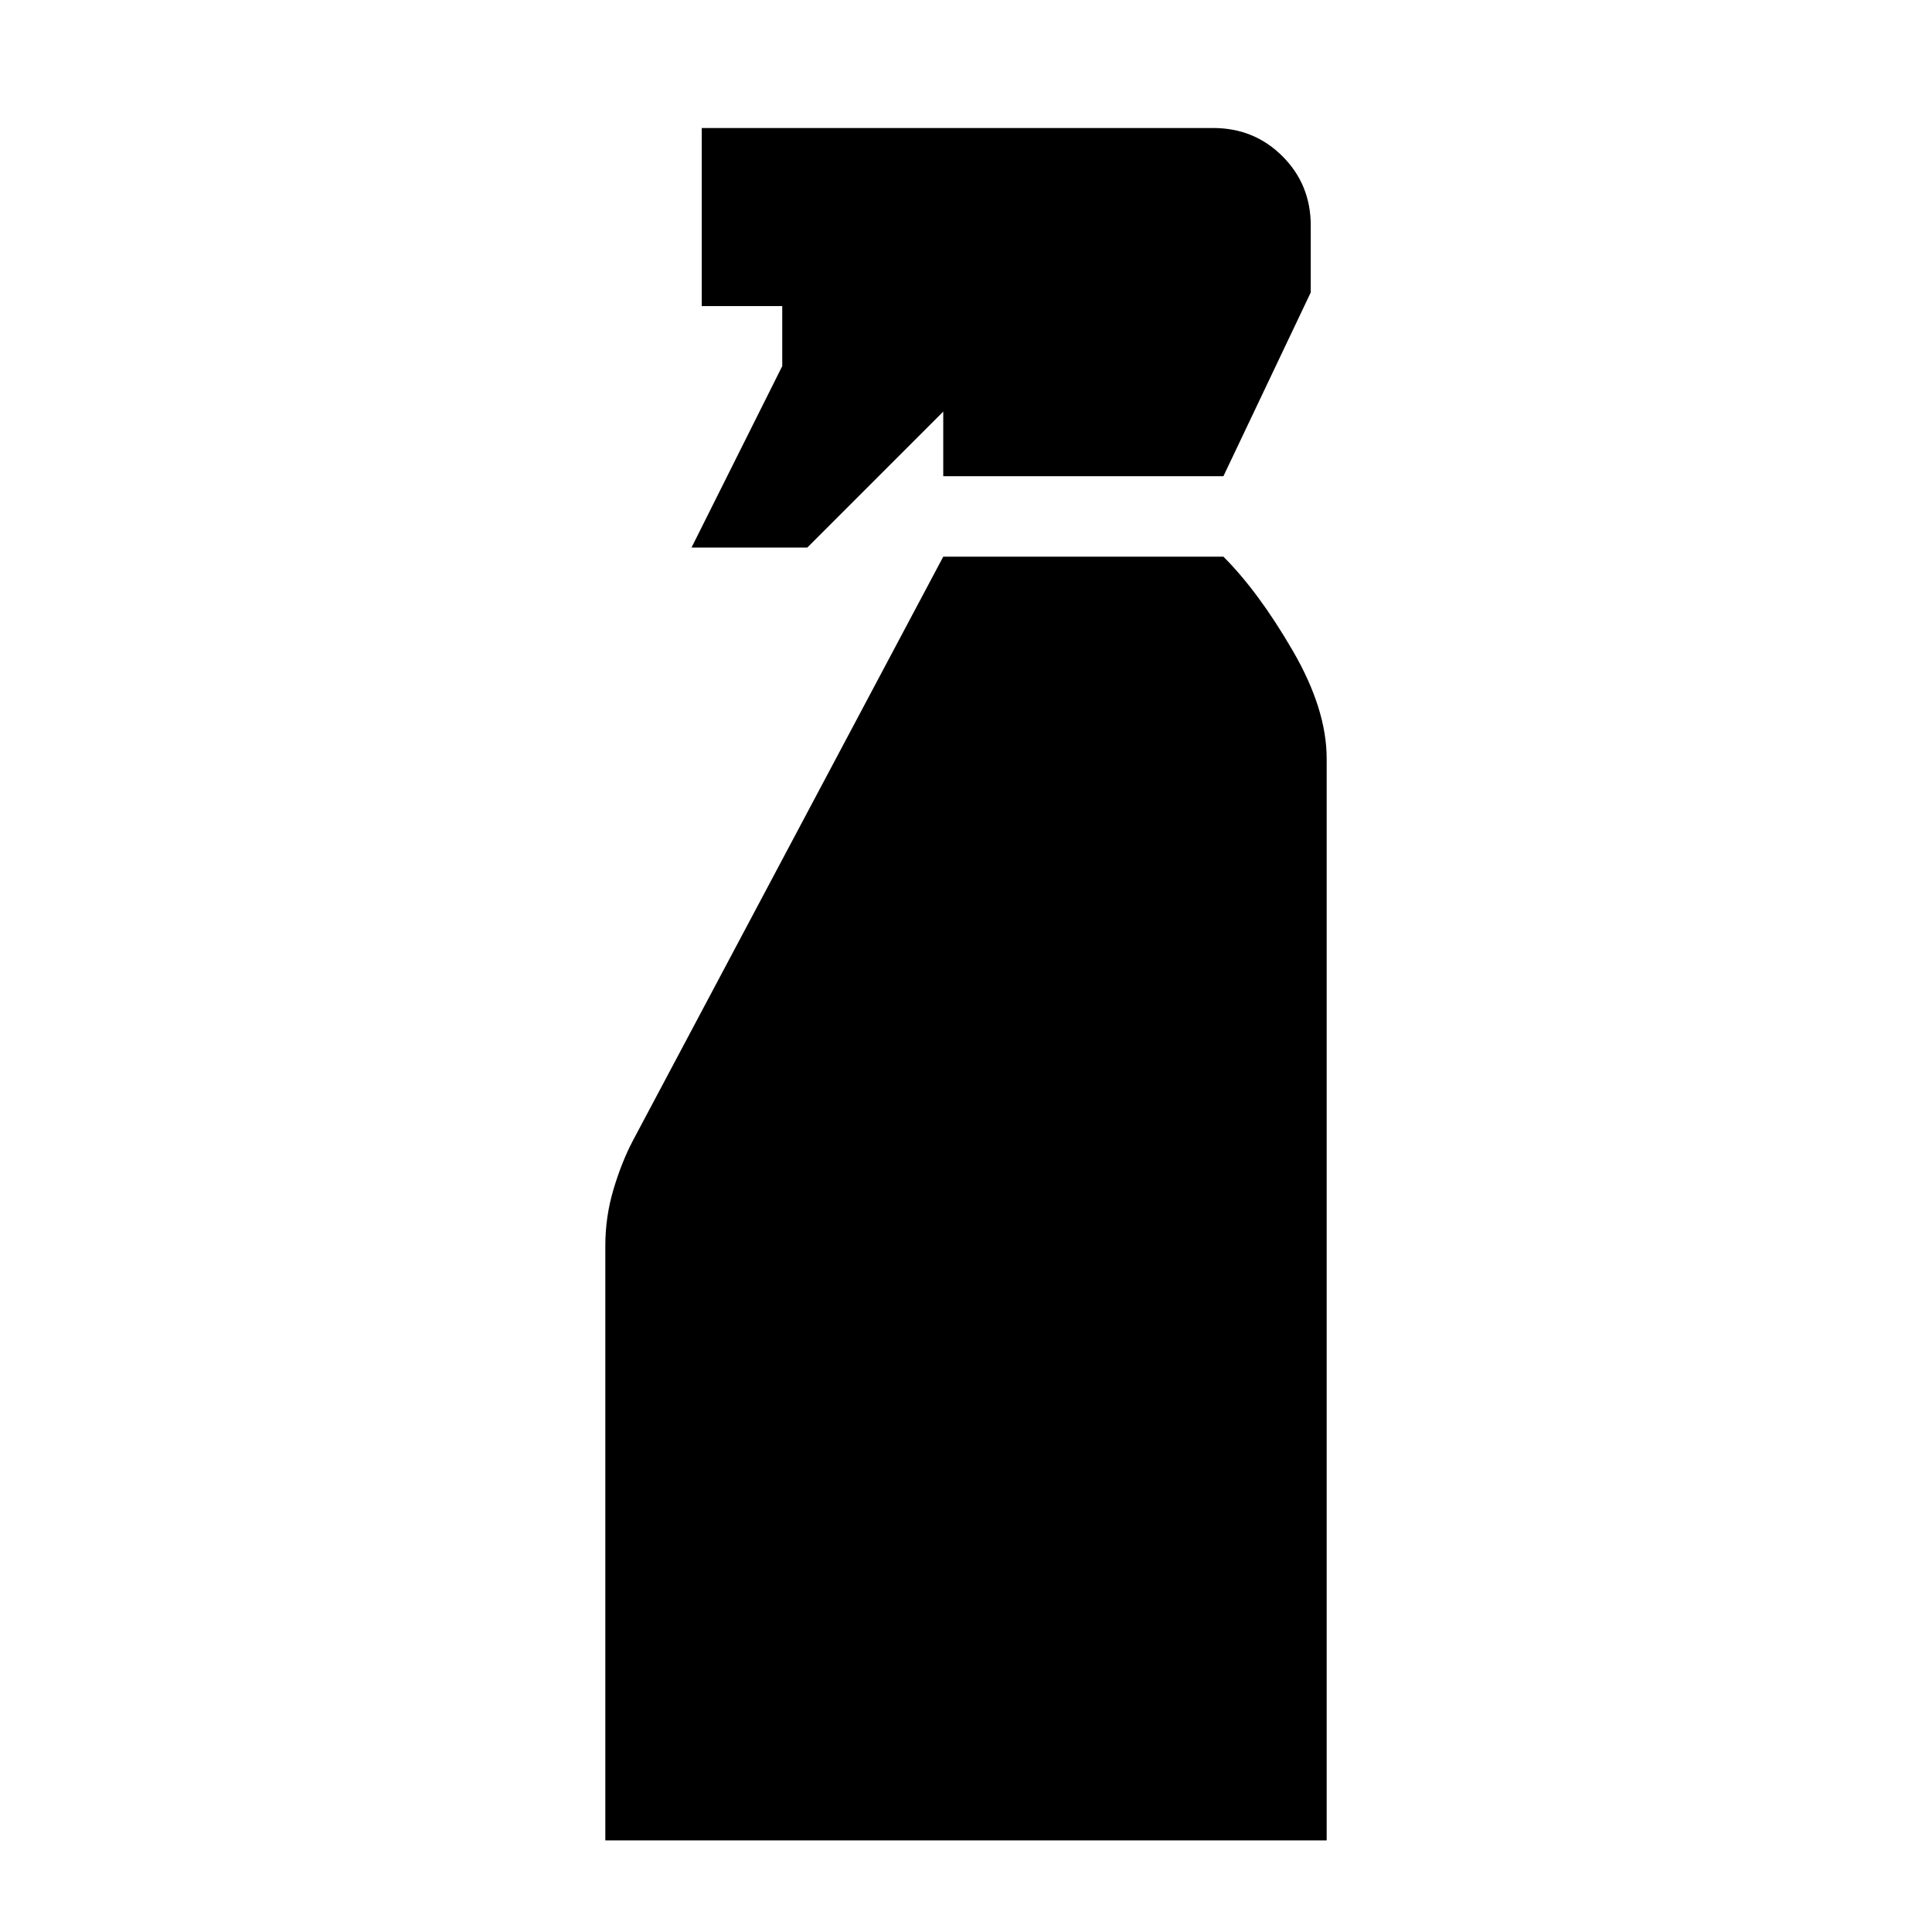 <svg xmlns="http://www.w3.org/2000/svg" height="24" viewBox="0 -960 960 960" width="24"><path d="m343.608-687.913 45.087-90.175v-29.825h-40v-88.479h254.131q20.392 0 34.435 14.043 14.044 14.044 14.044 34.436v33.217l-43.392 91.305H468.695v-32.087l-67.565 67.565h-57.522ZM300.782-45.52v-295.479q0-14.392 4.065-28.022 4.065-13.631 9.63-24.196l154.218-290.174h139.218q17.392 17.391 34.349 46.543 16.956 29.153 16.956 53.805V-45.52H300.782Z"/></svg>